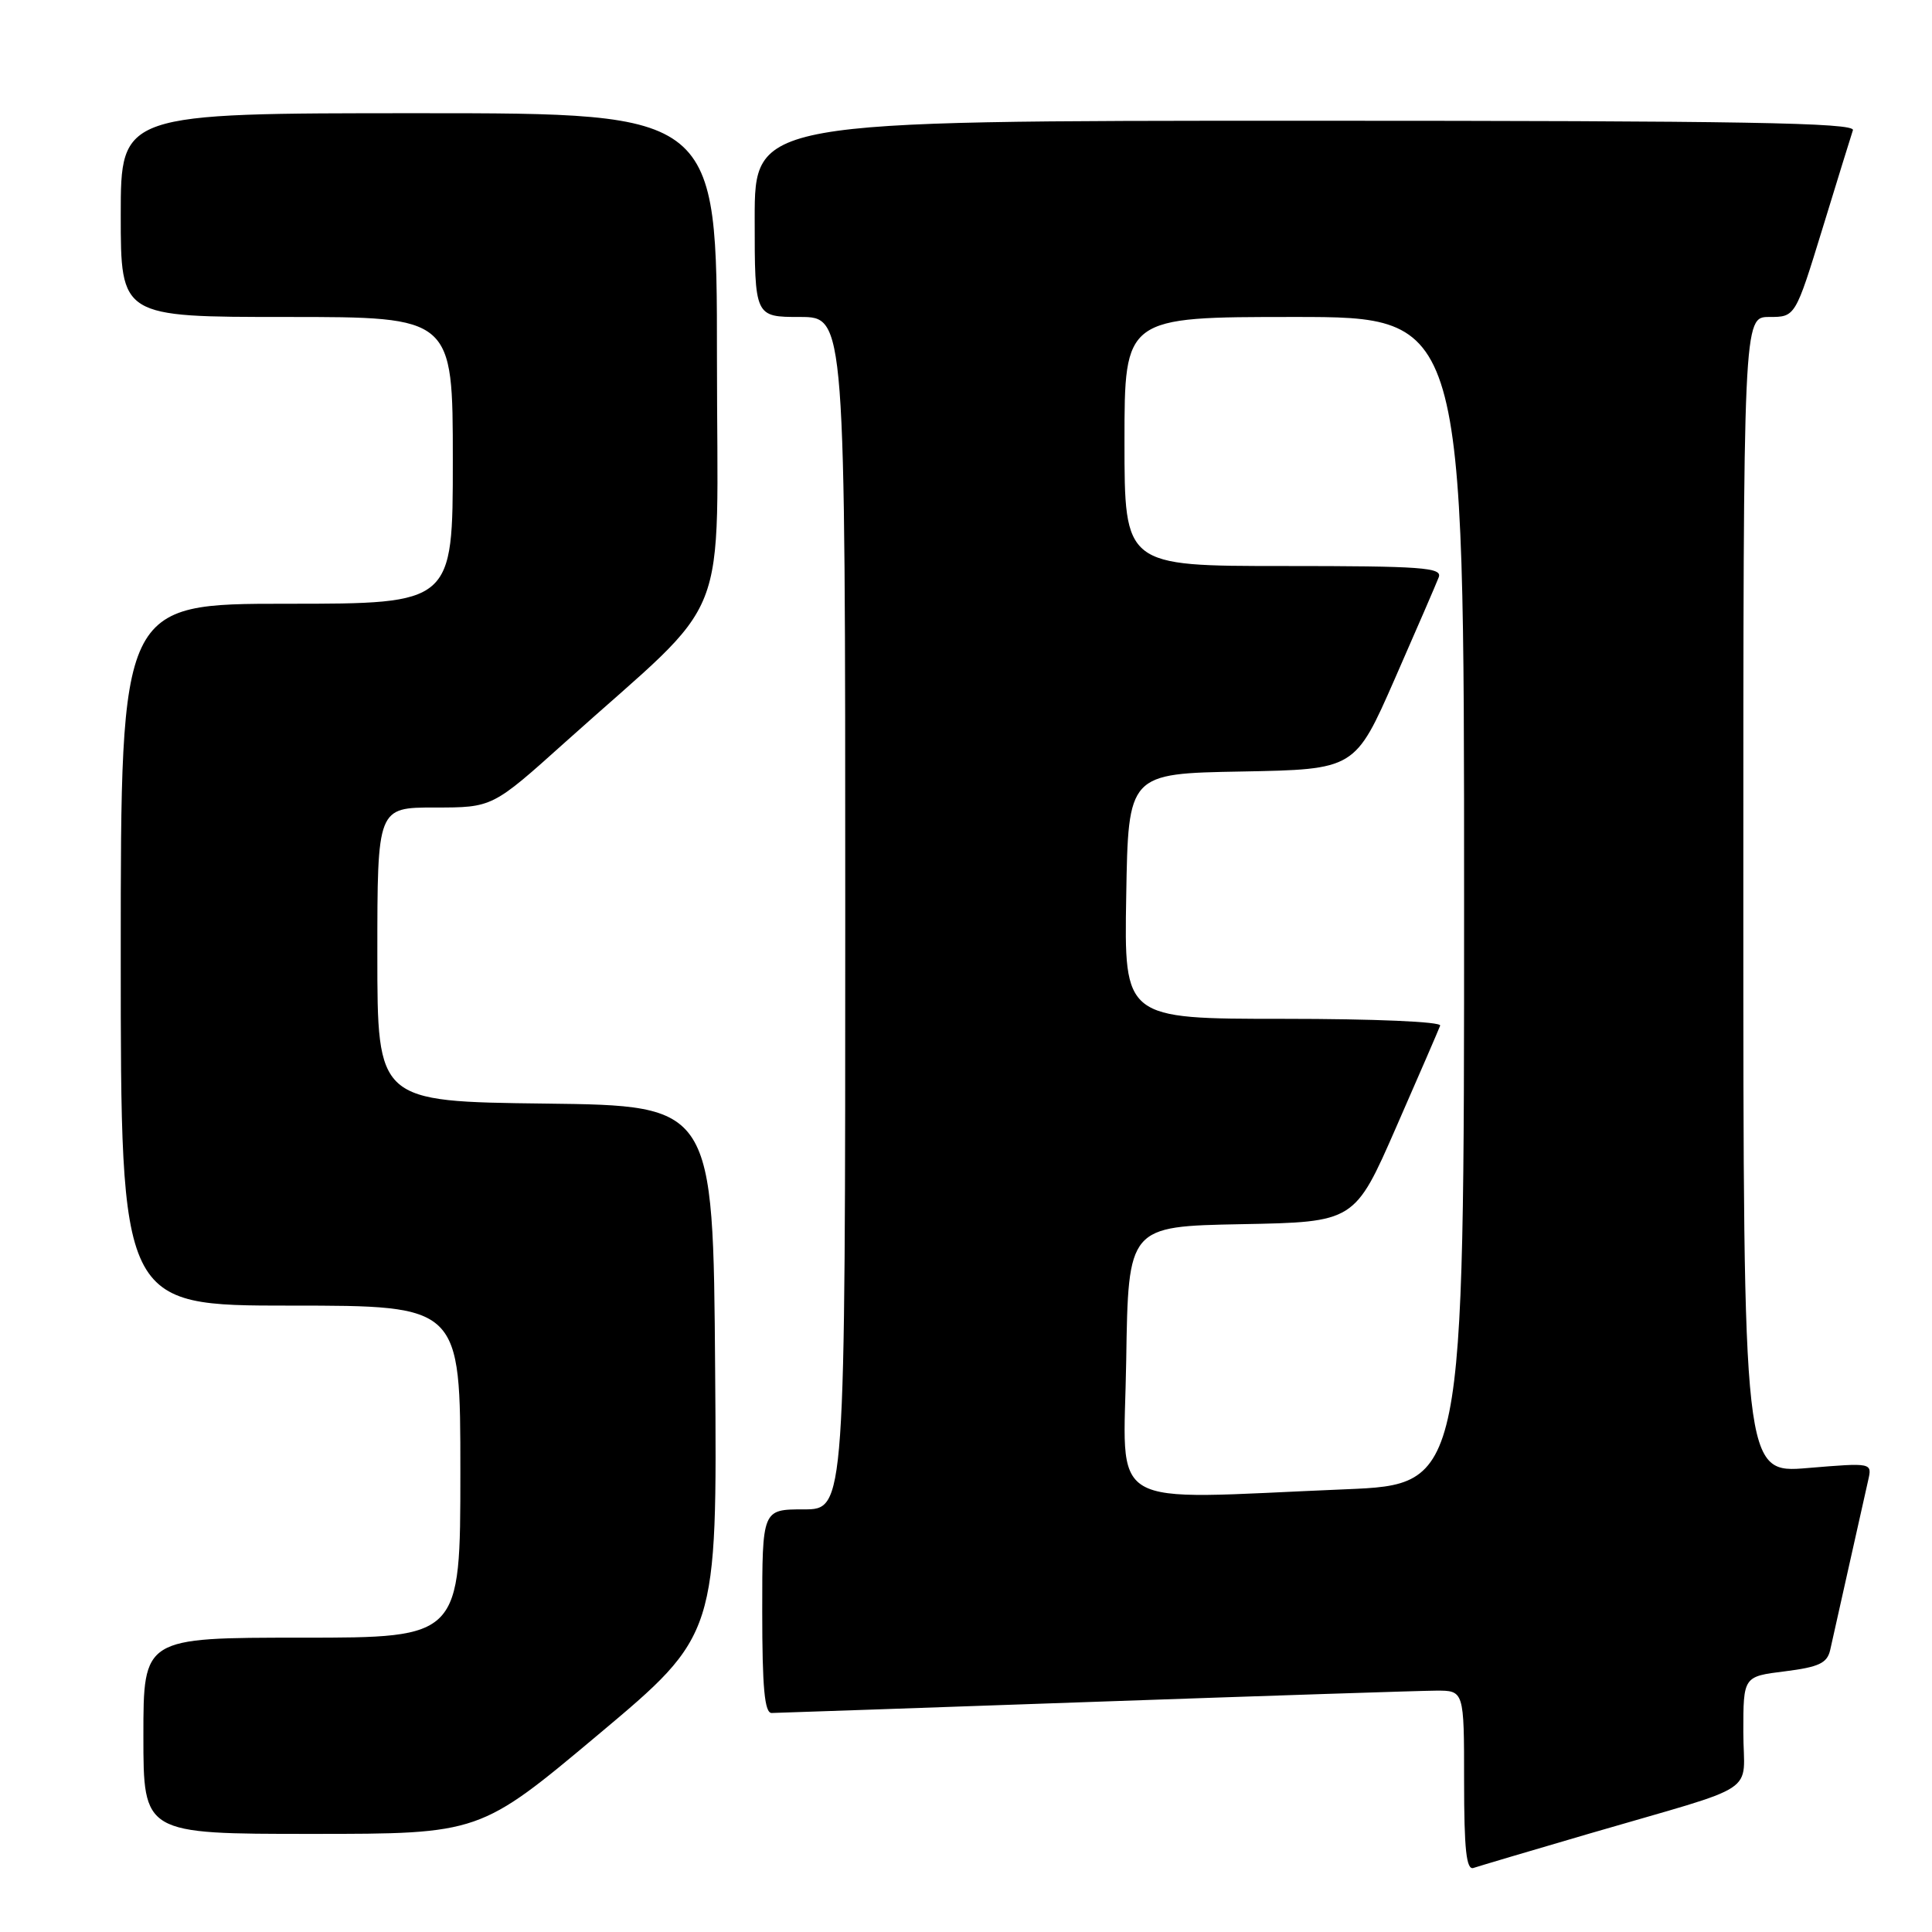 <?xml version="1.0" encoding="UTF-8" standalone="no"?>
<!DOCTYPE svg PUBLIC "-//W3C//DTD SVG 1.1//EN" "http://www.w3.org/Graphics/SVG/1.1/DTD/svg11.dtd" >
<svg xmlns="http://www.w3.org/2000/svg" xmlns:xlink="http://www.w3.org/1999/xlink" version="1.1" viewBox="0 0 256 256">
 <g >
 <path fill="currentColor"
d=" M 210.50 242.99 C 233.74 236.20 231.00 238.00 231.00 229.49 C 231.00 222.14 231.00 222.14 236.51 221.46 C 241.02 220.89 242.11 220.38 242.51 218.63 C 242.78 217.46 243.90 212.45 245.00 207.50 C 246.10 202.55 247.25 197.45 247.54 196.16 C 248.08 193.81 248.08 193.81 239.54 194.52 C 231.00 195.24 231.00 195.24 231.00 118.62 C 231.00 42.00 231.00 42.00 234.44 42.00 C 237.89 42.00 237.89 42.00 241.50 30.25 C 243.48 23.79 245.29 17.94 245.52 17.25 C 245.85 16.26 230.90 16.00 172.97 16.00 C 100.00 16.00 100.00 16.00 100.00 29.00 C 100.00 42.00 100.00 42.00 106.00 42.00 C 112.00 42.00 112.00 42.00 112.00 121.00 C 112.00 200.00 112.00 200.00 106.50 200.00 C 101.00 200.00 101.00 200.00 101.00 213.50 C 101.00 223.65 101.31 226.99 102.25 226.98 C 102.94 226.97 122.17 226.30 145.00 225.50 C 167.82 224.70 188.19 224.03 190.25 224.02 C 194.00 224.00 194.00 224.00 194.00 235.97 C 194.00 245.10 194.30 247.84 195.25 247.51 C 195.94 247.28 202.80 245.24 210.50 242.99 Z  M 79.30 229.82 C 95.03 216.63 95.03 216.63 94.76 181.57 C 94.50 146.50 94.50 146.50 72.25 146.23 C 50.00 145.96 50.00 145.96 50.00 126.48 C 50.00 107.00 50.00 107.00 57.62 107.00 C 65.25 107.00 65.25 107.00 74.87 98.36 C 97.34 78.19 95.00 84.11 95.00 47.42 C 95.00 15.00 95.00 15.00 55.50 15.00 C 16.00 15.00 16.00 15.00 16.00 28.50 C 16.00 42.00 16.00 42.00 38.00 42.00 C 60.00 42.00 60.00 42.00 60.00 61.00 C 60.00 80.00 60.00 80.00 38.00 80.00 C 16.00 80.00 16.00 80.00 16.00 126.50 C 16.00 173.00 16.00 173.00 38.50 173.00 C 61.00 173.00 61.00 173.00 61.00 195.00 C 61.00 217.00 61.00 217.00 40.00 217.00 C 19.00 217.00 19.00 217.00 19.00 230.00 C 19.00 243.00 19.00 243.00 41.29 243.00 C 63.58 243.00 63.58 243.00 79.30 229.82 Z  M 149.23 180.25 C 149.50 162.50 149.50 162.50 164.50 162.21 C 179.50 161.93 179.50 161.93 185.00 149.36 C 188.03 142.45 190.65 136.39 190.83 135.90 C 191.02 135.38 182.12 135.00 170.06 135.00 C 148.95 135.00 148.95 135.00 149.23 118.75 C 149.50 102.50 149.50 102.50 164.52 102.23 C 179.55 101.95 179.55 101.95 184.81 89.97 C 187.70 83.38 190.33 77.31 190.64 76.49 C 191.14 75.20 188.42 75.00 170.11 75.00 C 149.00 75.00 149.00 75.00 149.00 58.50 C 149.00 42.00 149.00 42.00 171.50 42.00 C 194.00 42.00 194.00 42.00 194.00 119.34 C 194.00 196.69 194.00 196.69 178.25 197.34 C 145.85 198.68 148.92 200.49 149.23 180.25 Z "/>
</g>
</svg>